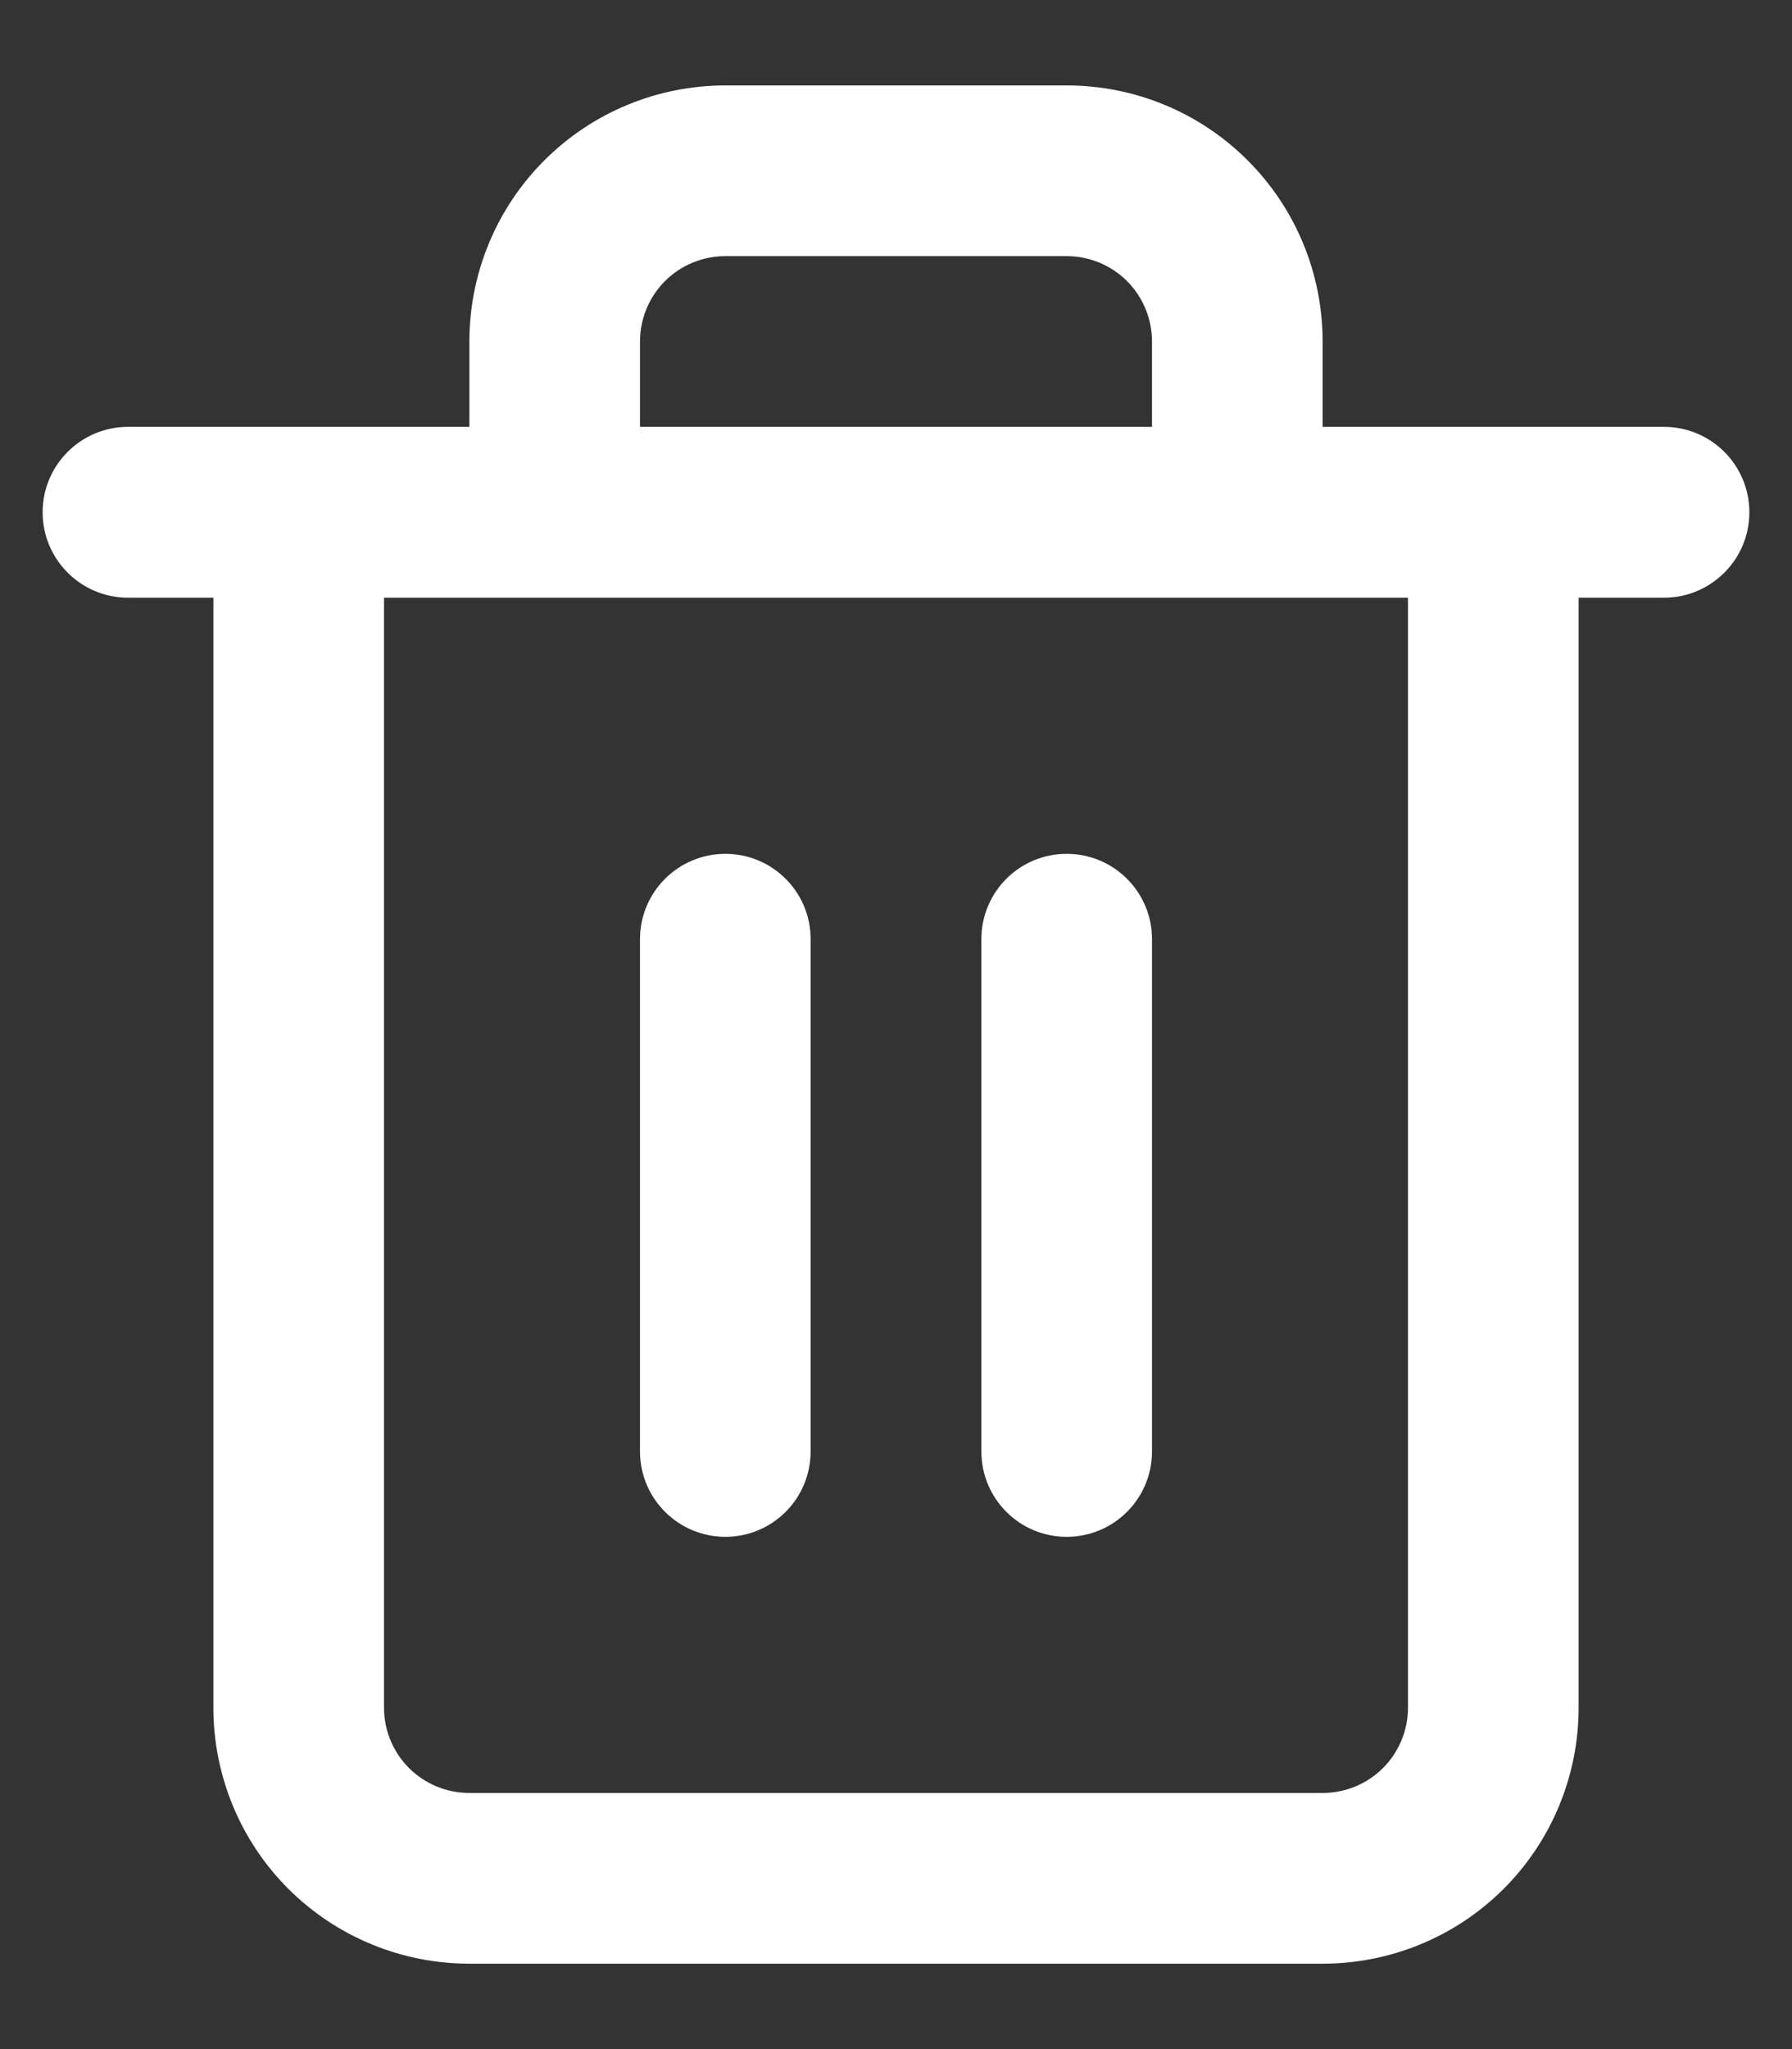 <svg width="14" height="16" viewBox="0 0 14 16" fill="none" xmlns="http://www.w3.org/2000/svg">
    <rect x="0" y="0" width="14" height="16" fill="#333333" stroke="none"/>
    <path fill-rule="evenodd" clip-rule="evenodd" d="M5.195 2.195C5.32 2.07 5.49 2 5.667 2H8.333C8.51 2 8.68 2.07 8.805 2.195C8.93 2.32 9 2.49 9 2.667V3.333H5V2.667C5 2.49 5.07 2.32 5.195 2.195ZM3.667 3.333V2.667C3.667 2.136 3.877 1.628 4.252 1.253C4.628 0.877 5.136 0.667 5.667 0.667H8.333C8.864 0.667 9.373 0.877 9.748 1.253C10.123 1.628 10.333 2.136 10.333 2.667V3.333H11.667H13C13.368 3.333 13.667 3.632 13.667 4C13.667 4.368 13.368 4.667 13 4.667H12.333V13.333C12.333 13.864 12.123 14.373 11.748 14.748C11.373 15.123 10.864 15.333 10.333 15.333H3.667C3.136 15.333 2.628 15.123 2.252 14.748C1.877 14.373 1.667 13.864 1.667 13.333V4.667H1C0.632 4.667 0.333 4.368 0.333 4C0.333 3.632 0.632 3.333 1 3.333H2.333H3.667ZM3 4.667V13.333C3 13.51 3.07 13.68 3.195 13.805C3.32 13.93 3.49 14 3.667 14H10.333C10.51 14 10.68 13.93 10.805 13.805C10.93 13.68 11 13.51 11 13.333V4.667H3ZM5.667 6.667C6.035 6.667 6.333 6.965 6.333 7.333V11.333C6.333 11.702 6.035 12 5.667 12C5.299 12 5 11.702 5 11.333V7.333C5 6.965 5.299 6.667 5.667 6.667ZM9 11.333V7.333C9 6.965 8.702 6.667 8.333 6.667C7.965 6.667 7.667 6.965 7.667 7.333V11.333C7.667 11.702 7.965 12 8.333 12C8.702 12 9 11.702 9 11.333Z" fill="white"/>
</svg>